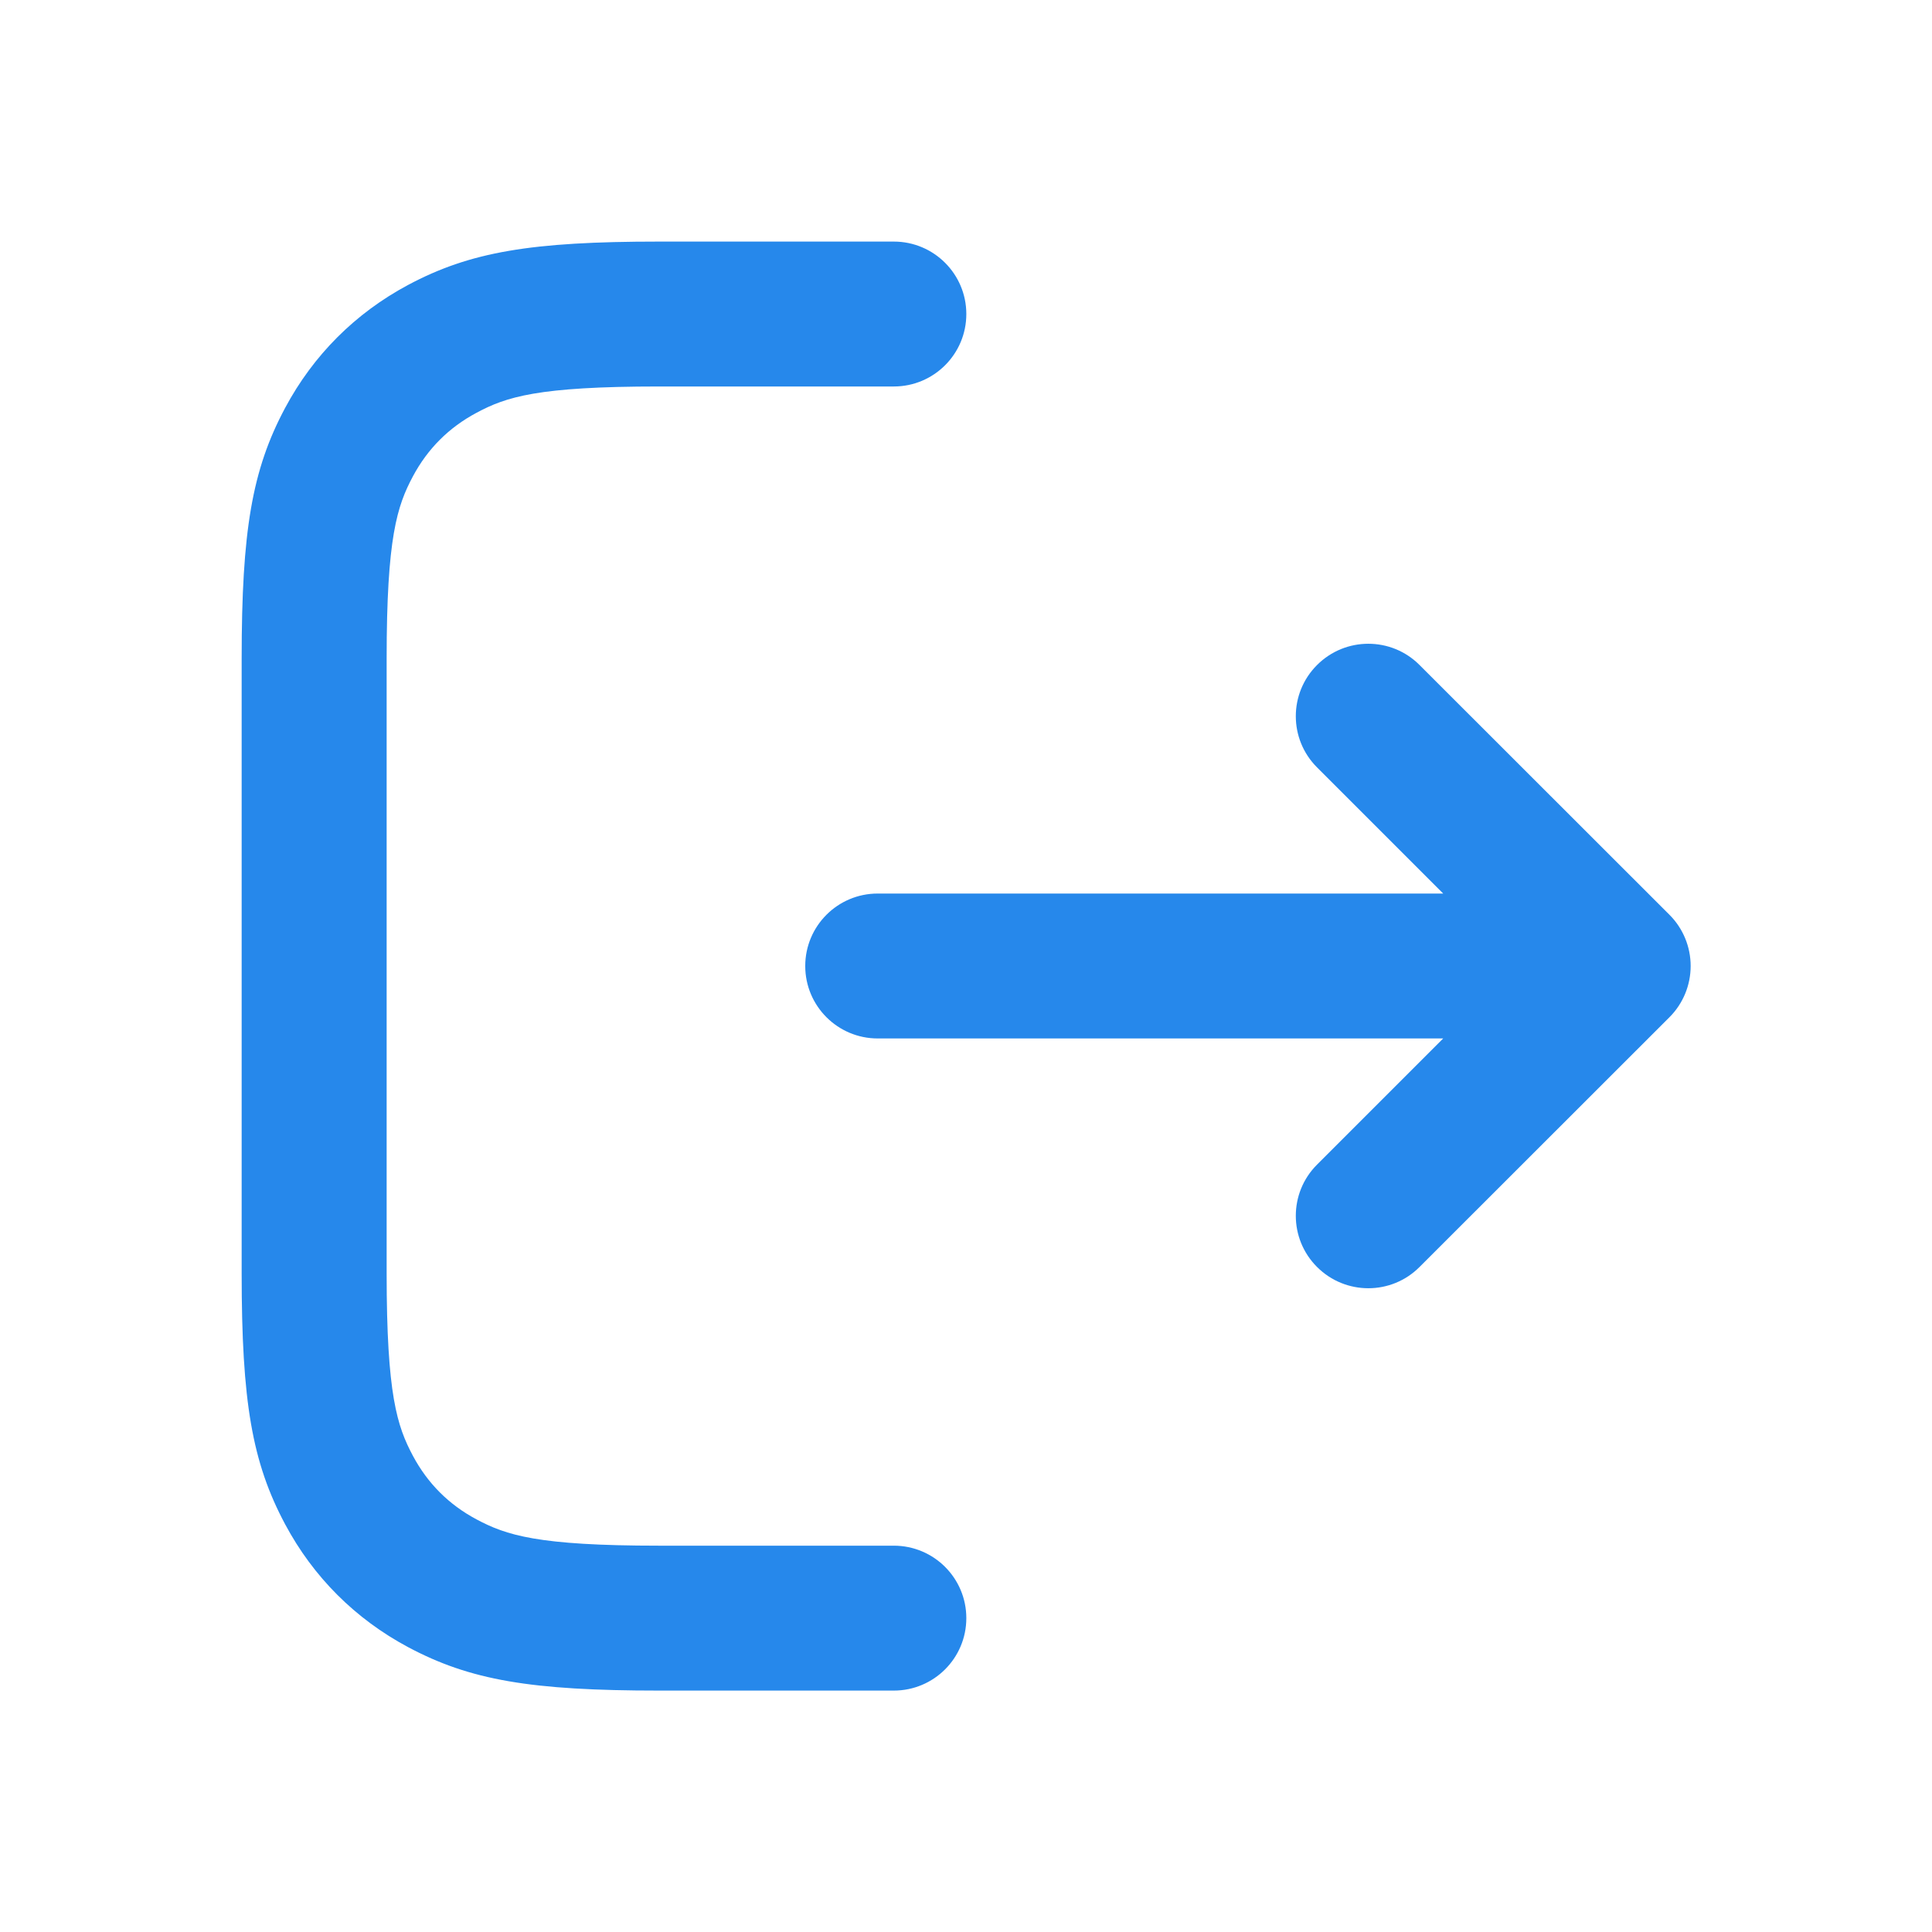 <svg width="24" height="24" viewBox="0 0 24 24" fill="none" xmlns="http://www.w3.org/2000/svg">
<path fill-rule="evenodd" clip-rule="evenodd" d="M5.069 3.54C5.839 3.129 6.596 3.001 8.186 3.001H11.103C11.601 3.001 12.004 3.404 12.004 3.901C12.004 4.398 11.601 4.801 11.103 4.801H8.186C6.679 4.801 6.288 4.93 5.919 5.128C5.576 5.311 5.313 5.574 5.13 5.916C4.933 6.285 4.803 6.676 4.803 8.181V15.82C4.803 17.326 4.933 17.717 5.13 18.086C5.313 18.428 5.576 18.691 5.919 18.874C6.288 19.071 6.679 19.201 8.186 19.201H11.103C11.601 19.201 12.004 19.604 12.004 20.101C12.004 20.598 11.601 21.001 11.103 21.001H8.186C6.596 21.001 5.839 20.872 5.069 20.461C4.413 20.11 3.893 19.591 3.542 18.935C3.131 18.166 3.002 17.409 3.002 15.82V8.181C3.002 6.593 3.131 5.836 3.542 5.067C3.893 4.411 4.413 3.891 5.069 3.54Z" fill="#2688EB"/>
<path fill-rule="evenodd" clip-rule="evenodd" d="M16.361 8.261C16.713 7.909 17.283 7.909 17.634 8.261L20.739 11.364C20.907 11.532 21.002 11.761 21.002 12C21.002 12.239 20.907 12.468 20.739 12.636L17.634 15.739C17.283 16.091 16.713 16.091 16.361 15.739C16.009 15.388 16.009 14.818 16.361 14.467L17.928 12.9H10.903C10.406 12.9 10.003 12.497 10.003 12C10.003 11.503 10.406 11.1 10.903 11.1H17.928L16.361 9.533C16.009 9.182 16.009 8.612 16.361 8.261Z" fill="#2688EB"/>
</svg>
